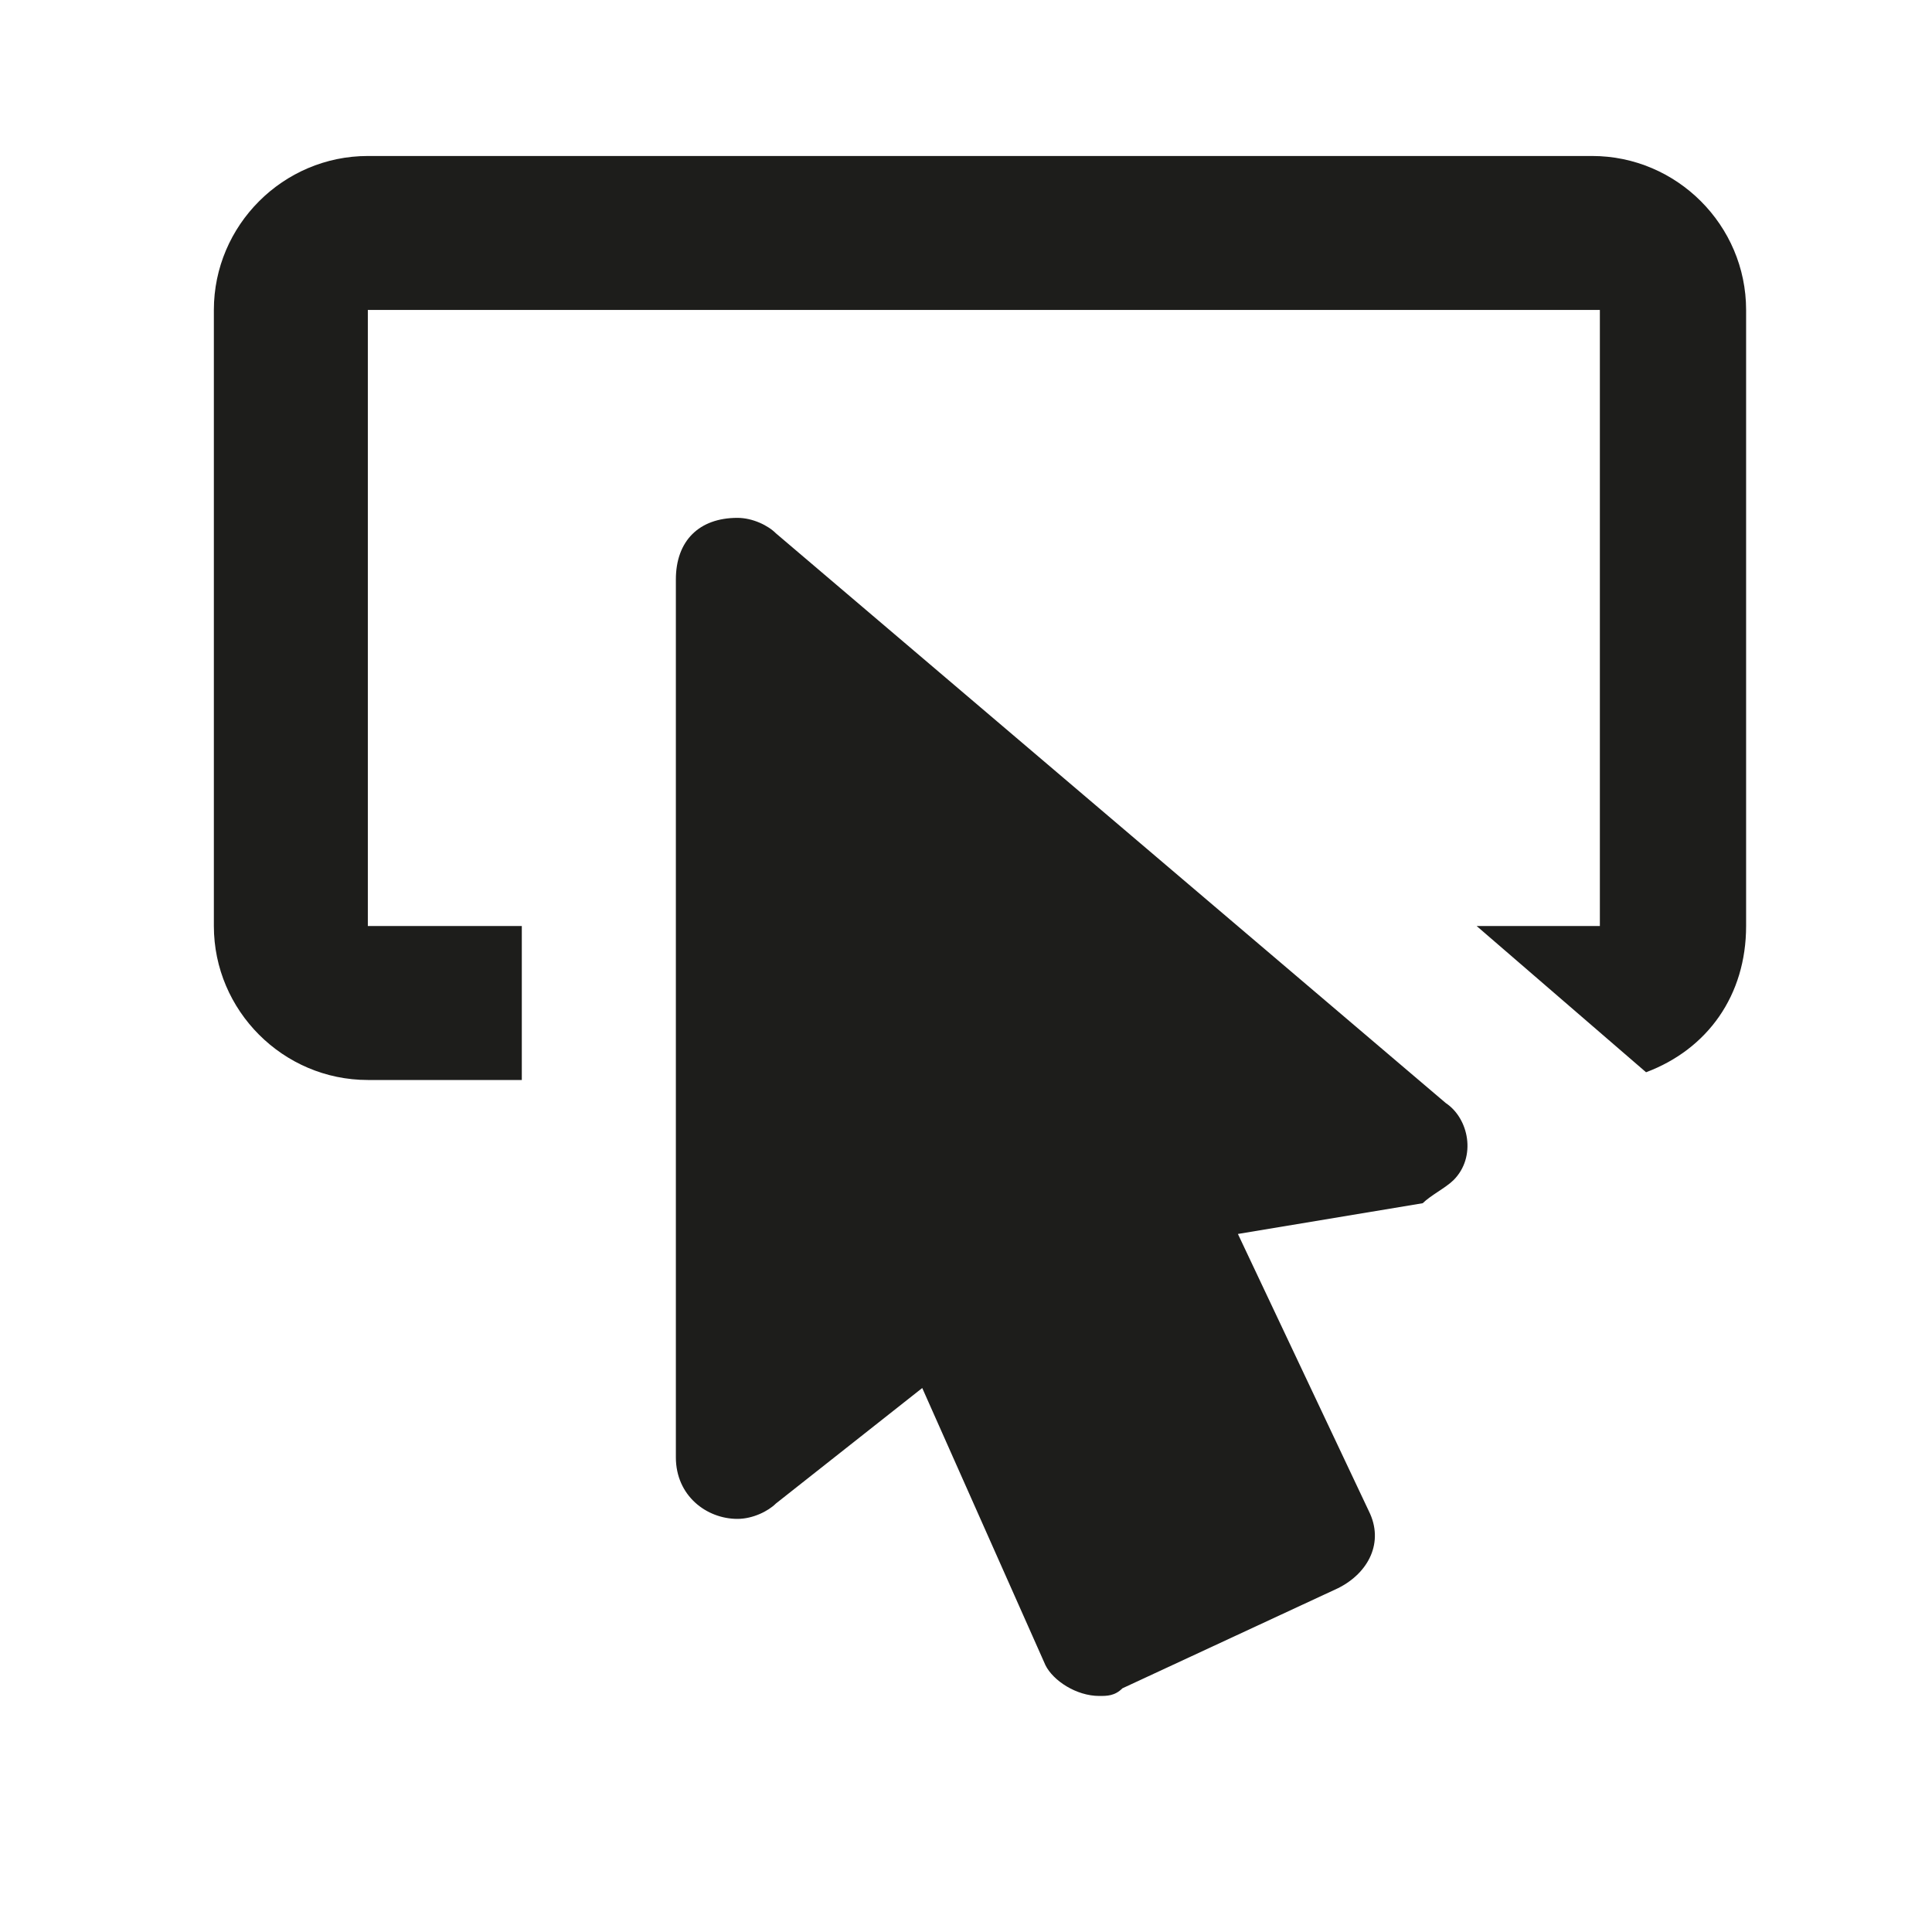 <svg width="23" height="23" viewBox="0 0 23 23" fill="none" xmlns="http://www.w3.org/2000/svg">
<g id="button-icon">
<path id="Vector" d="M17.304 14.049C17.212 14.14 17.029 14.232 16.937 14.324L14.737 14.69L16.296 17.99C16.479 18.357 16.296 18.724 15.929 18.907L13.362 20.099C13.271 20.19 13.179 20.19 13.087 20.19C12.812 20.19 12.537 20.007 12.446 19.824L10.979 16.524L9.237 17.899C9.146 17.99 8.962 18.082 8.779 18.082C8.412 18.082 8.046 17.807 8.046 17.349V6.899C8.046 6.44 8.321 6.165 8.779 6.165C8.962 6.165 9.146 6.257 9.237 6.349L17.212 13.132C17.487 13.315 17.579 13.774 17.304 14.049ZM6.212 11.024H4.379V3.69H19.046V11.024H17.579L19.596 12.765C20.329 12.49 20.787 11.849 20.787 11.024V3.69C20.787 2.682 19.962 1.857 18.954 1.857H4.379C3.371 1.857 2.546 2.682 2.546 3.69V11.024C2.546 12.032 3.371 12.857 4.379 12.857H6.212V11.024Z" fill="#1D1D1B"/>
</g>
</svg>
